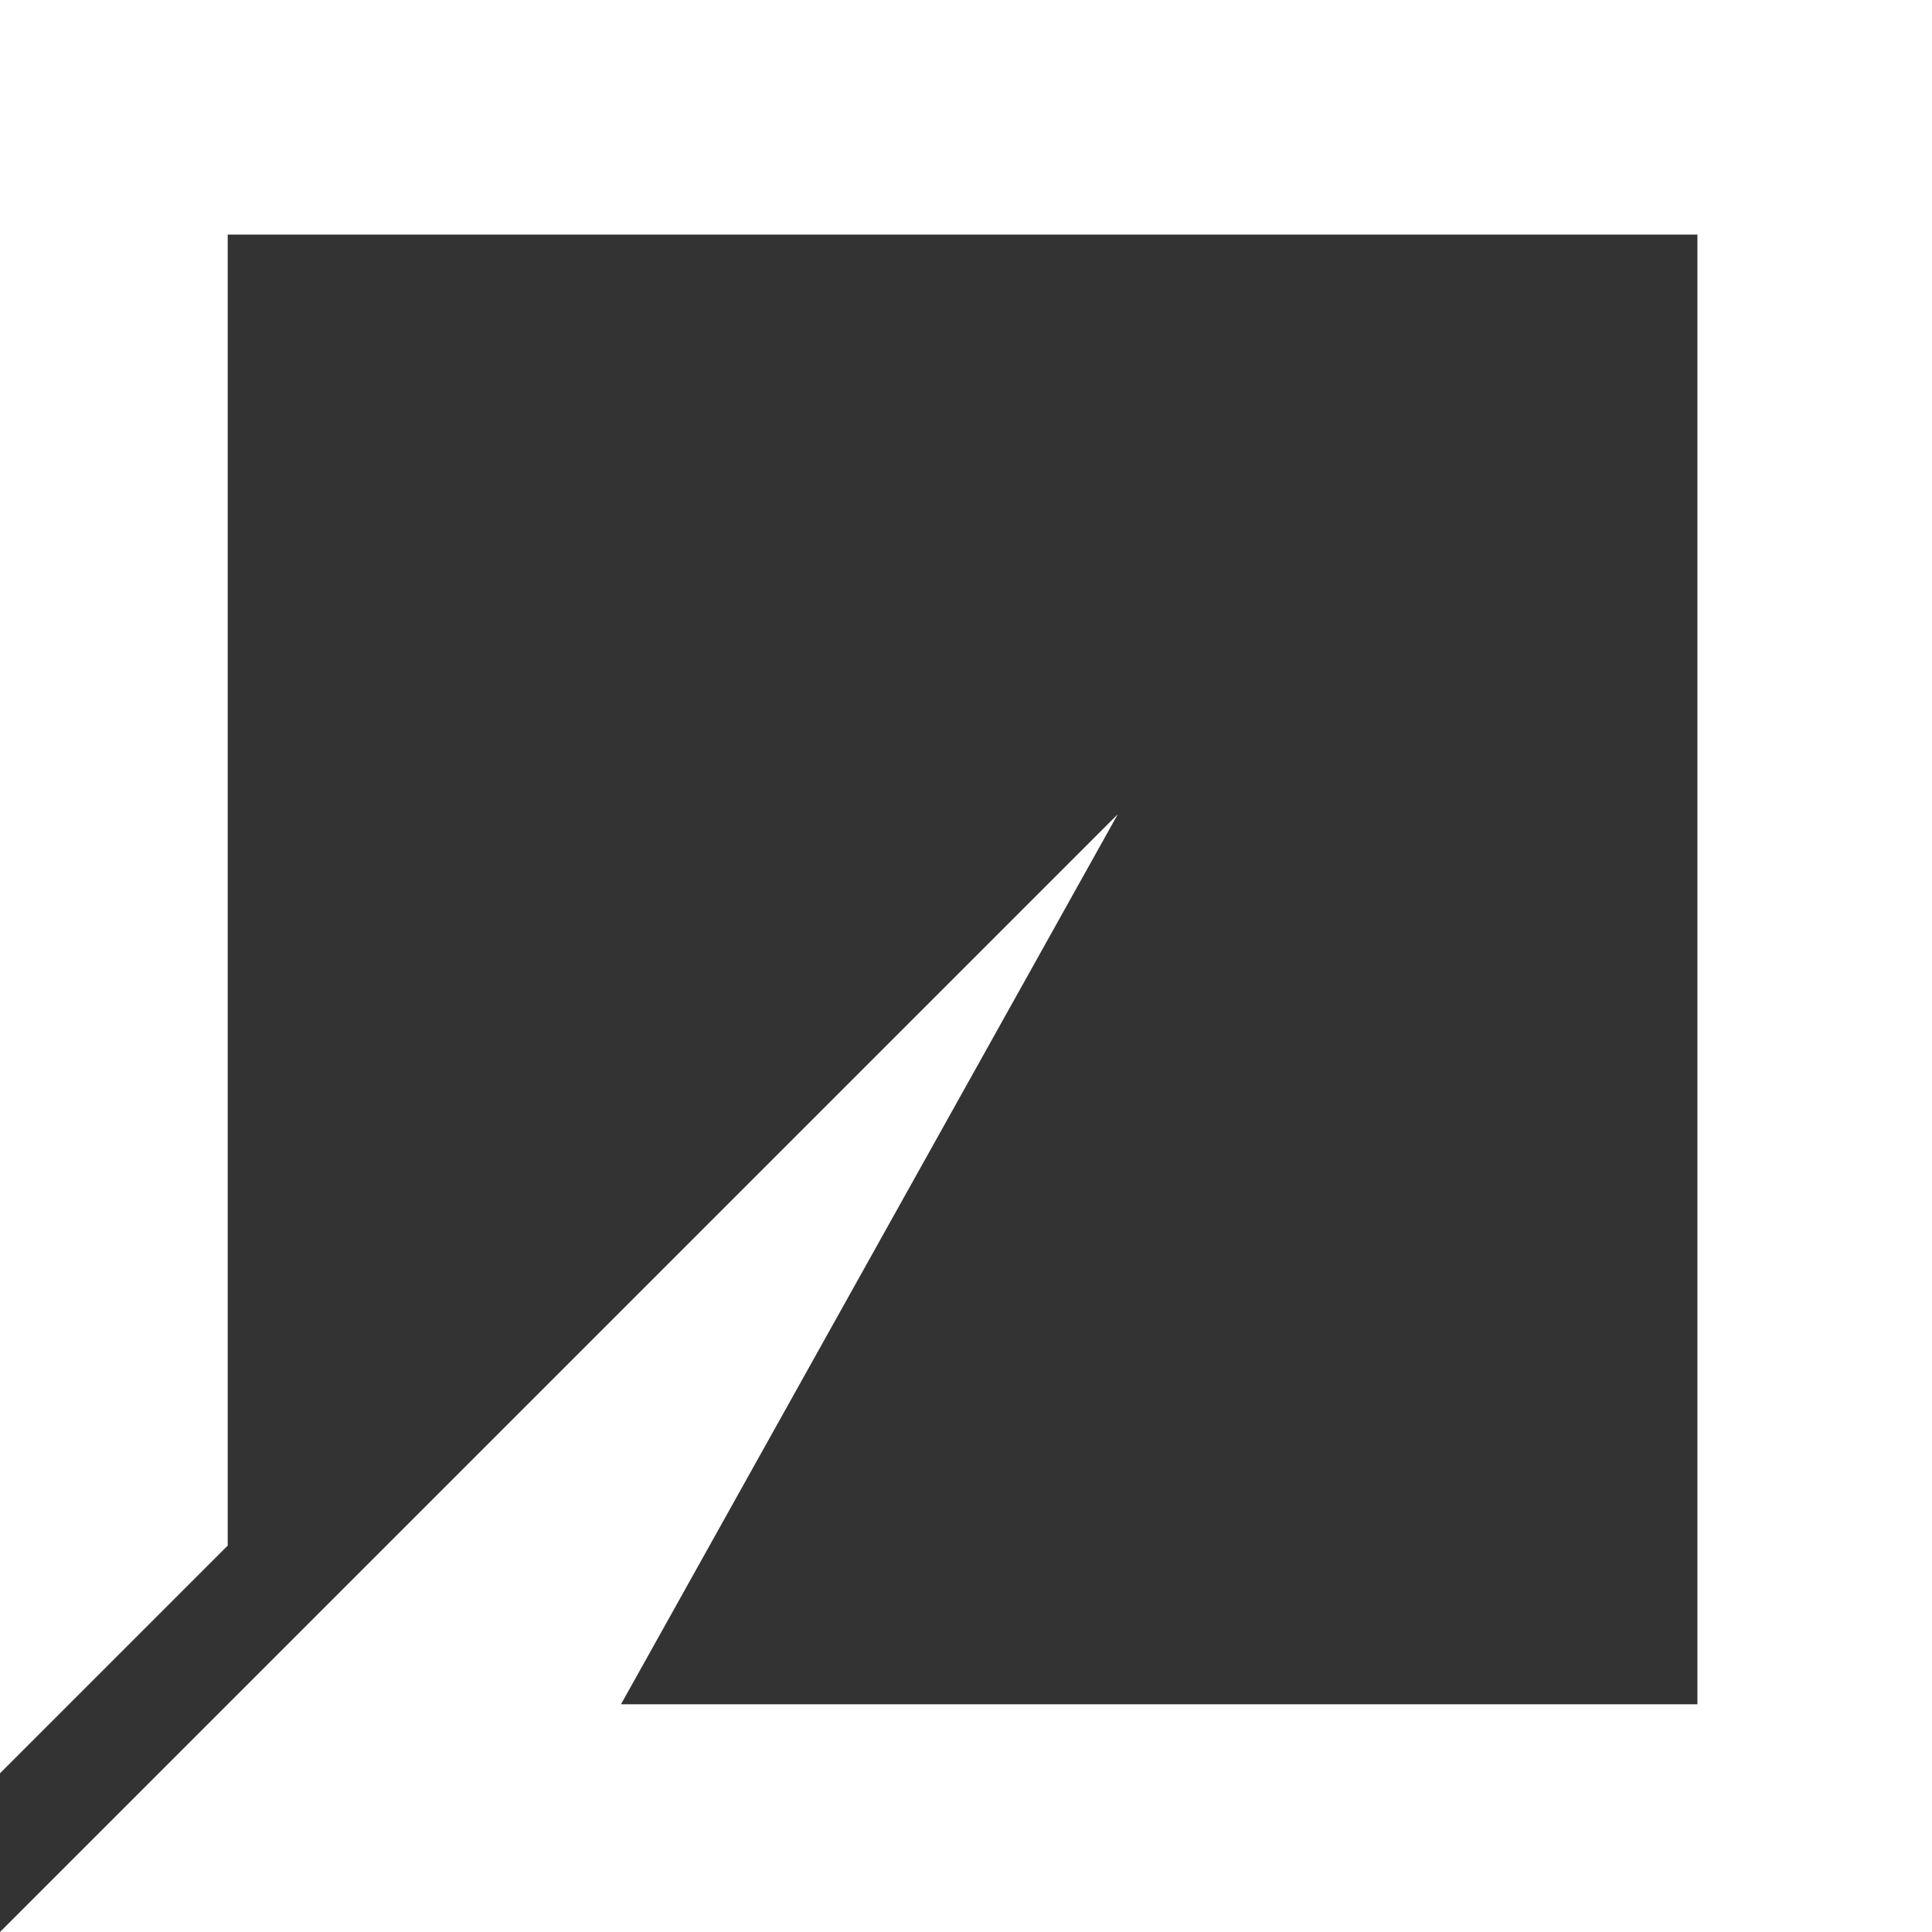 <svg width="36" height="36" viewBox="0 0 36 36" fill="none" xmlns="http://www.w3.org/2000/svg">
<rect x="0" y="0" width="36" height="36" fill="#333333" stroke="none"/>
<g id="Frame" clip-path="url(#clip0_1593_6234)">
<path id="Vector" d="M4.243 4.371V28.8L0 33.043V0H36V36H0L20.829 15.171L11.571 31.757H31.629V4.371H4.243ZM42.155 3.094H43.853V9.389H47.617V10.817H42.155V3.094ZM48.567 3.094H54.343V4.521H50.265V6.176H54.008V7.496H50.265V9.389H54.43V10.817H48.567V3.094ZM57.528 7.831H59.529L58.556 4.997H58.534L57.528 7.831ZM57.69 3.094H59.432L62.32 10.817H60.557L59.973 9.097H57.084L56.479 10.817H54.77L57.69 3.094ZM64.684 6.587H66.545C66.934 6.587 67.226 6.501 67.421 6.328C67.615 6.155 67.713 5.874 67.713 5.484C67.713 5.109 67.615 4.839 67.421 4.673C67.226 4.5 66.934 4.413 66.545 4.413H64.684V6.587ZM62.986 3.094H67.15C67.496 3.094 67.807 3.151 68.081 3.267C68.362 3.375 68.6 3.526 68.794 3.721C68.994 3.912 69.149 4.145 69.249 4.402C69.357 4.655 69.411 4.929 69.411 5.225C69.411 5.679 69.314 6.072 69.119 6.404C68.932 6.735 68.621 6.988 68.189 7.161V7.182C68.398 7.24 68.571 7.33 68.708 7.453C68.846 7.57 68.96 7.713 69.043 7.875C69.13 8.033 69.191 8.21 69.227 8.405C69.27 8.599 69.299 8.794 69.314 8.989C69.321 9.111 69.328 9.256 69.335 9.422C69.343 9.587 69.353 9.757 69.368 9.93C69.388 10.097 69.417 10.263 69.454 10.428C69.498 10.579 69.559 10.709 69.638 10.817H67.94C67.846 10.572 67.788 10.28 67.767 9.941C67.747 9.615 67.714 9.29 67.669 8.967C67.612 8.563 67.489 8.268 67.302 8.08C67.114 7.893 66.808 7.799 66.382 7.799H64.684V10.817H62.986V3.094ZM70.792 3.094H72.48L75.703 8.275H75.725V3.094H77.315V10.817H75.617L72.404 5.646H72.382V10.817H70.792V3.094ZM43.312 19.408C43.312 19.668 43.359 19.888 43.453 20.068C43.547 20.248 43.669 20.396 43.821 20.512C43.979 20.62 44.163 20.703 44.372 20.76C44.581 20.811 44.798 20.836 45.021 20.836C45.173 20.836 45.335 20.825 45.508 20.804C45.677 20.776 45.84 20.725 45.995 20.652C46.141 20.584 46.27 20.484 46.373 20.36C46.474 20.23 46.525 20.068 46.525 19.873C46.525 19.664 46.456 19.495 46.319 19.365C46.19 19.235 46.017 19.127 45.8 19.04C45.584 18.954 45.339 18.878 45.065 18.813C44.785 18.747 44.508 18.675 44.232 18.597C43.946 18.526 43.664 18.439 43.388 18.337C43.114 18.229 42.869 18.092 42.652 17.926C42.435 17.759 42.255 17.549 42.122 17.31C41.993 17.057 41.928 16.755 41.928 16.401C41.928 16.004 42.011 15.662 42.176 15.373C42.345 15.083 42.573 14.832 42.847 14.638C43.121 14.443 43.431 14.299 43.777 14.205C44.116 14.113 44.465 14.065 44.816 14.065C45.22 14.065 45.605 14.111 45.973 14.205C46.348 14.292 46.68 14.436 46.968 14.638C47.255 14.838 47.489 15.106 47.65 15.417C47.823 15.727 47.909 16.105 47.909 16.553H46.265C46.251 16.322 46.2 16.131 46.114 15.979C46.035 15.828 45.926 15.709 45.789 15.622C45.652 15.536 45.494 15.474 45.313 15.438C45.14 15.402 44.949 15.384 44.74 15.384C44.603 15.384 44.466 15.399 44.329 15.428C44.192 15.456 44.066 15.507 43.95 15.579C43.842 15.651 43.752 15.741 43.68 15.85C43.608 15.958 43.572 16.095 43.572 16.261C43.572 16.412 43.601 16.535 43.658 16.628C43.716 16.722 43.828 16.809 43.994 16.888C44.167 16.967 44.401 17.047 44.697 17.126C45 17.205 45.393 17.306 45.876 17.429C46.02 17.458 46.218 17.512 46.471 17.591C46.73 17.663 46.986 17.782 47.239 17.948C47.491 18.114 47.707 18.337 47.888 18.619C48.075 18.893 48.169 19.246 48.169 19.679C48.169 20.032 48.101 20.36 47.964 20.663C47.826 20.966 47.621 21.229 47.347 21.453C47.08 21.669 46.745 21.838 46.341 21.961C45.944 22.084 45.483 22.145 44.956 22.145C44.531 22.145 44.116 22.091 43.712 21.983C43.316 21.882 42.962 21.72 42.652 21.496C42.349 21.272 42.108 20.988 41.928 20.641C41.747 20.295 41.661 19.884 41.668 19.408H43.312ZM49.18 14.249H50.878V17.212H54.004V14.249H55.702V21.972H54.004V18.64H50.878V21.972H49.18V14.249ZM59.144 18.986H61.145L60.172 16.152H60.15L59.144 18.986ZM59.306 14.249H61.048L63.936 21.972H62.173L61.589 20.252H58.701L58.095 21.972H56.386L59.306 14.249ZM69.751 16.845C69.724 16.656 69.658 16.476 69.556 16.315C69.456 16.15 69.328 16.003 69.178 15.882C69.023 15.758 68.847 15.662 68.658 15.601C68.469 15.528 68.267 15.492 68.064 15.492C67.681 15.492 67.357 15.568 67.09 15.72C66.827 15.86 66.604 16.065 66.441 16.315C66.275 16.56 66.153 16.841 66.073 17.158C66 17.481 65.964 17.811 65.965 18.143C65.965 18.467 66.001 18.784 66.073 19.095C66.153 19.397 66.275 19.671 66.441 19.917C66.607 20.162 66.823 20.36 67.09 20.512C67.357 20.656 67.681 20.728 68.064 20.728C68.583 20.728 68.987 20.569 69.275 20.252C69.571 19.935 69.751 19.516 69.816 18.997H71.46C71.417 19.48 71.305 19.917 71.125 20.306C70.944 20.695 70.706 21.027 70.411 21.301C70.115 21.575 69.769 21.784 69.372 21.929C68.976 22.073 68.539 22.145 68.064 22.145C67.472 22.145 66.939 22.044 66.463 21.842C65.994 21.633 65.597 21.348 65.273 20.988C64.948 20.627 64.699 20.205 64.526 19.722C64.353 19.232 64.267 18.705 64.267 18.143C64.267 17.566 64.353 17.032 64.526 16.542C64.699 16.044 64.948 15.611 65.273 15.244C65.597 14.876 65.994 14.587 66.463 14.378C66.939 14.169 67.472 14.065 68.064 14.065C68.489 14.065 68.889 14.126 69.264 14.249C69.646 14.371 69.985 14.551 70.281 14.789C70.584 15.02 70.833 15.309 71.027 15.655C71.222 16.001 71.345 16.398 71.395 16.845H69.751ZM72.62 14.249H74.318V17.45L77.336 14.249H79.456L76.438 17.299L79.748 21.972H77.617L75.291 18.5L74.318 19.484V21.972H72.62V14.249ZM42.252 25.404H47.585V26.269H43.28V28.724H47.293V29.59H43.28V32.261H47.617V33.127H42.252V25.404ZM49.892 32.261H51.602C51.717 32.261 51.861 32.254 52.034 32.24C52.207 32.218 52.391 32.175 52.586 32.11C52.789 32.033 52.981 31.932 53.159 31.807C53.354 31.677 53.527 31.501 53.678 31.277C53.83 31.053 53.952 30.776 54.046 30.444C54.147 30.105 54.198 29.698 54.198 29.222C54.198 28.76 54.151 28.349 54.057 27.989C53.97 27.621 53.822 27.311 53.614 27.058C53.411 26.799 53.148 26.604 52.824 26.474C52.499 26.337 52.099 26.269 51.623 26.269H49.892V32.261ZM48.865 25.404H51.515C52.705 25.404 53.621 25.706 54.263 26.312C54.904 26.918 55.225 27.841 55.225 29.081C55.225 29.73 55.153 30.307 55.009 30.812C54.865 31.309 54.641 31.731 54.338 32.078C54.035 32.416 53.65 32.676 53.181 32.856C52.712 33.037 52.157 33.127 51.515 33.127H48.865V25.404ZM62.647 30.336C62.647 31.324 62.383 32.067 61.857 32.564C61.331 33.055 60.581 33.3 59.607 33.3C58.612 33.3 57.833 33.065 57.271 32.597C56.715 32.121 56.438 31.367 56.438 30.336V25.404H57.465V30.336C57.465 31.028 57.649 31.555 58.017 31.915C58.385 32.269 58.915 32.445 59.607 32.445C60.263 32.445 60.761 32.269 61.1 31.915C61.446 31.555 61.619 31.028 61.619 30.336V25.404H62.647V30.336Z" fill="white"/>
</g>
<defs>
<clipPath id="clip0_1593_6234">
<rect width="36" height="36" fill="white"/>
</clipPath>
</defs>
</svg>
